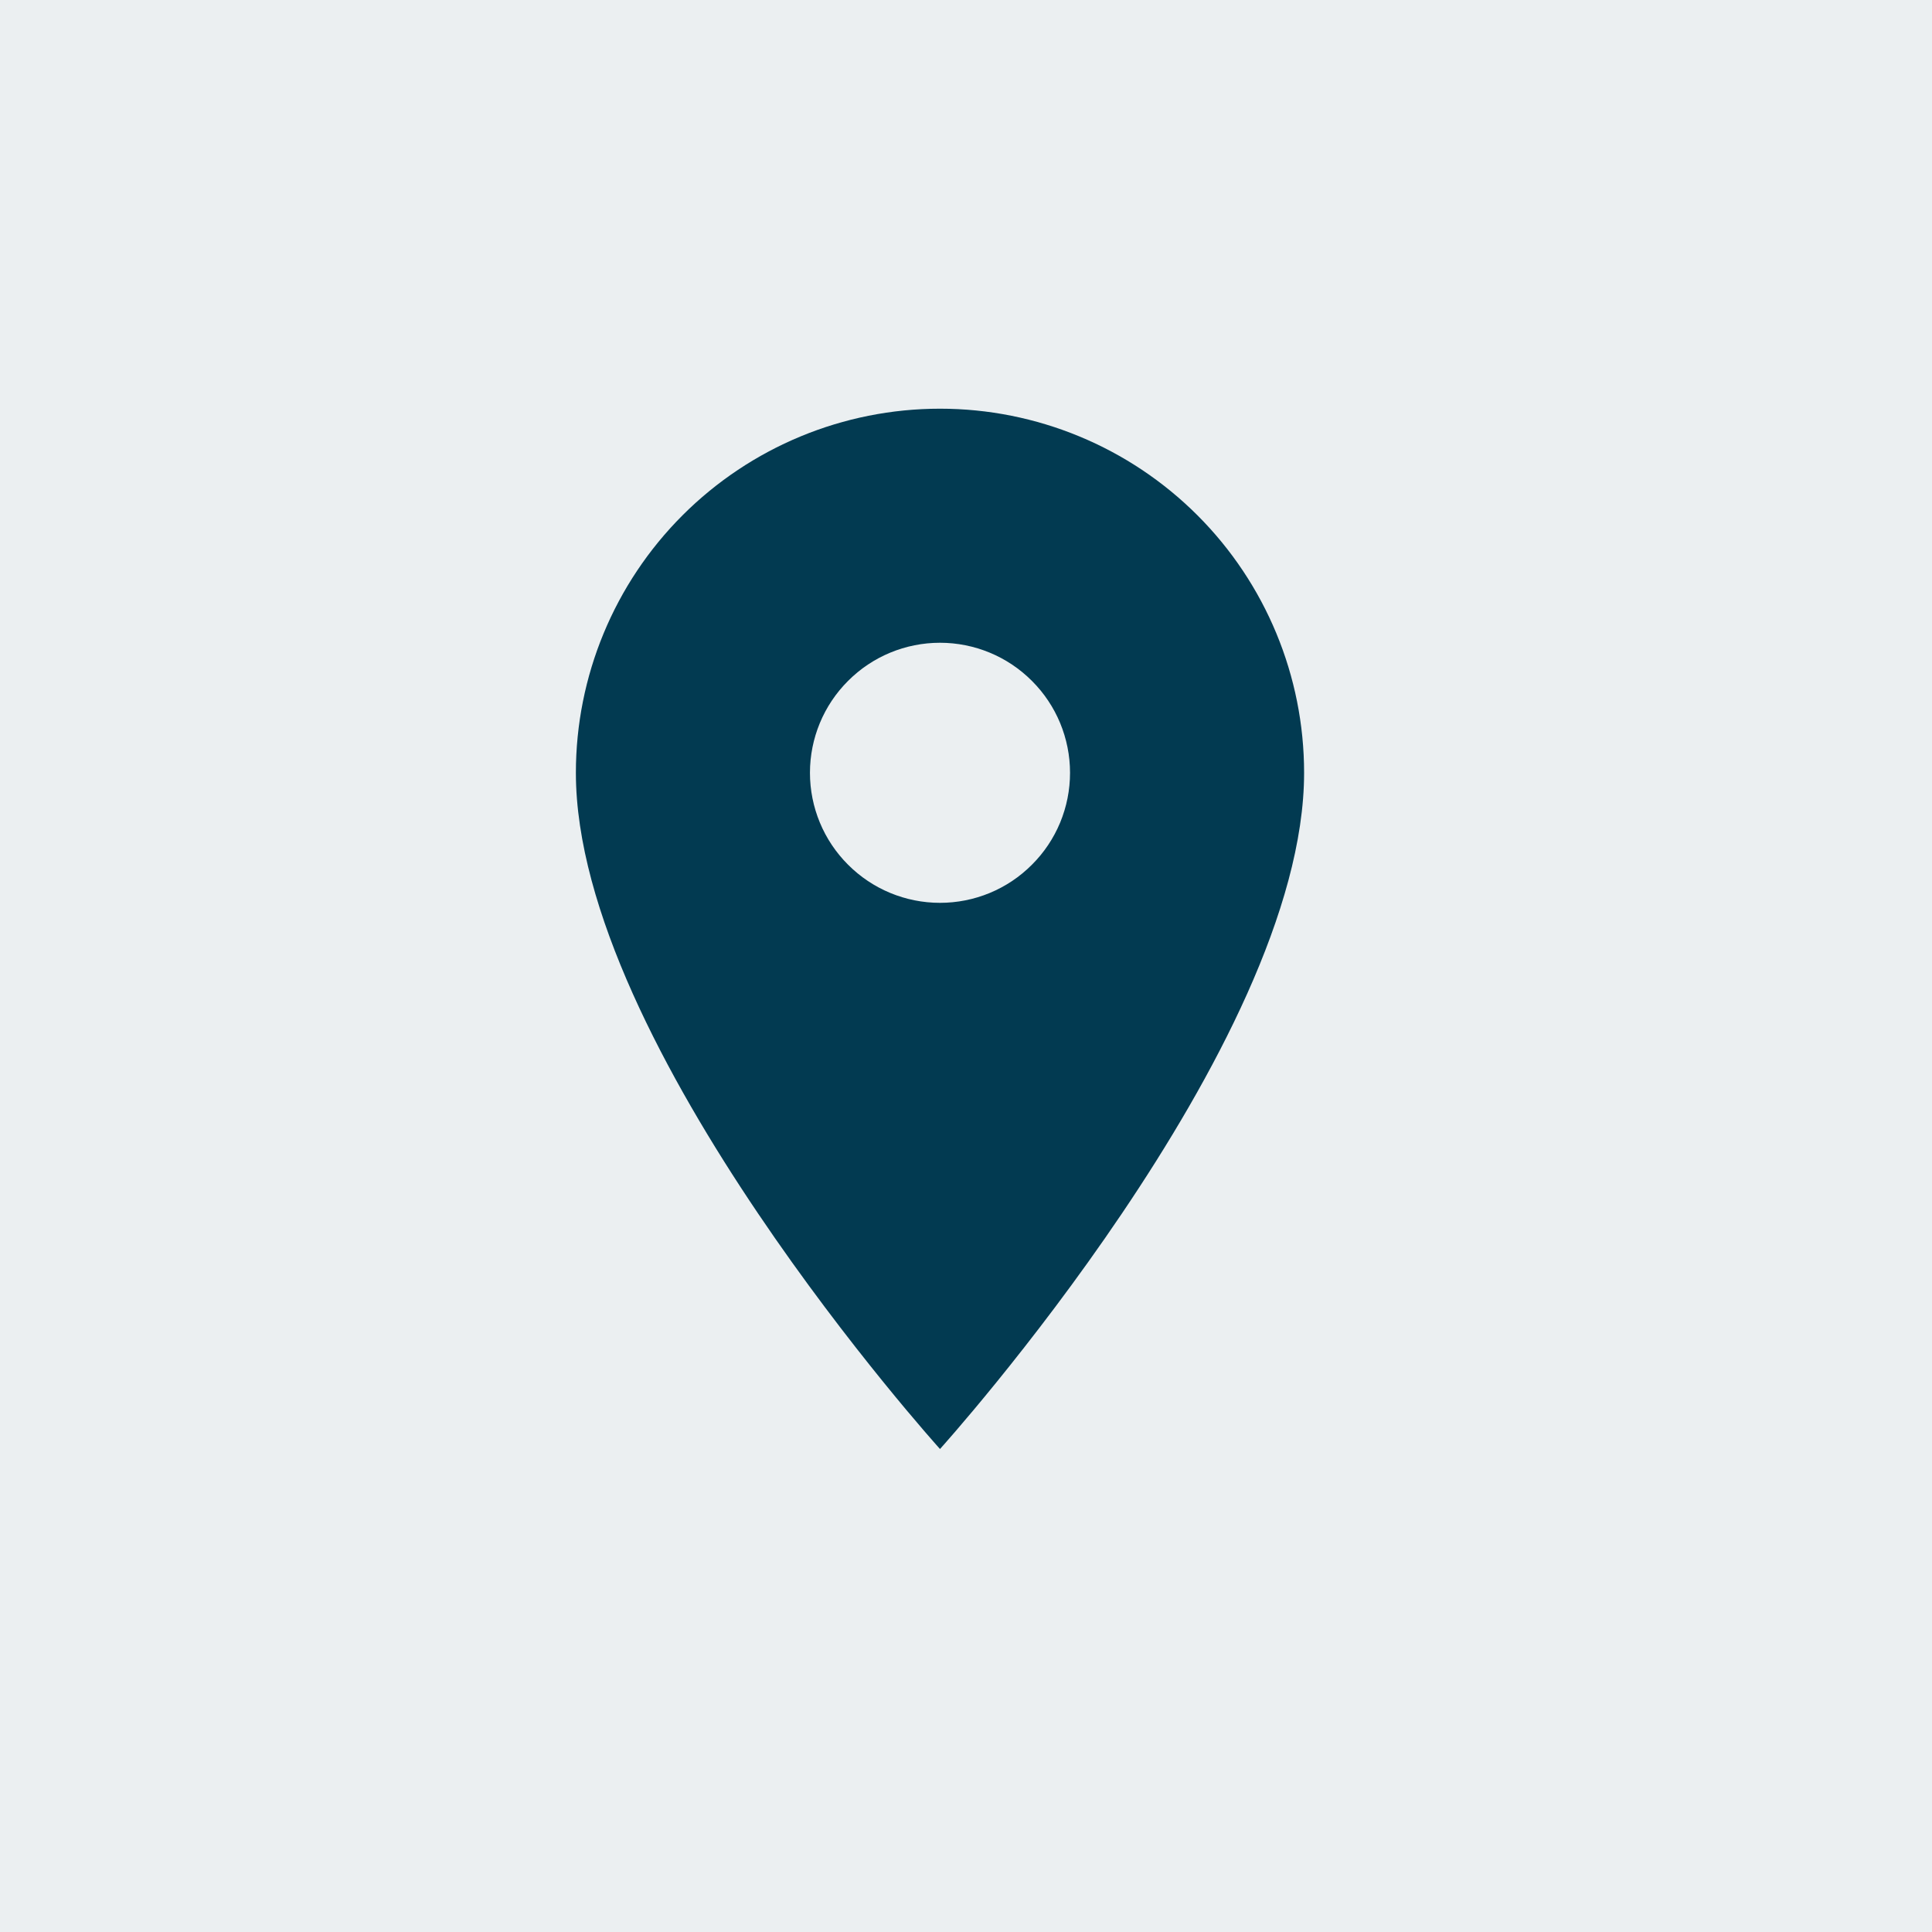 <svg xmlns="http://www.w3.org/2000/svg" width="26" height="26" viewBox="0 0 26 26" fill="none">
  <rect width="26" height="26" fill="#023A51" fill-opacity="0.08"/>
  <path d="M12.65 12.15C12.186 12.15 11.741 11.966 11.413 11.637C11.084 11.309 10.9 10.864 10.9 10.4C10.9 9.936 11.084 9.491 11.413 9.163C11.741 8.834 12.186 8.65 12.65 8.65C13.114 8.65 13.559 8.834 13.887 9.163C14.216 9.491 14.4 9.936 14.4 10.4C14.4 10.63 14.355 10.857 14.267 11.07C14.179 11.282 14.05 11.475 13.887 11.637C13.725 11.8 13.532 11.929 13.32 12.017C13.107 12.105 12.88 12.15 12.65 12.15ZM12.65 5.5C11.35 5.5 10.104 6.016 9.185 6.935C8.266 7.854 7.75 9.1 7.75 10.4C7.75 14.075 12.65 19.5 12.65 19.5C12.65 19.5 17.55 14.075 17.55 10.4C17.55 9.1 17.034 7.854 16.115 6.935C15.196 6.016 13.95 5.5 12.65 5.5Z" fill="#023A51"/>
</svg>